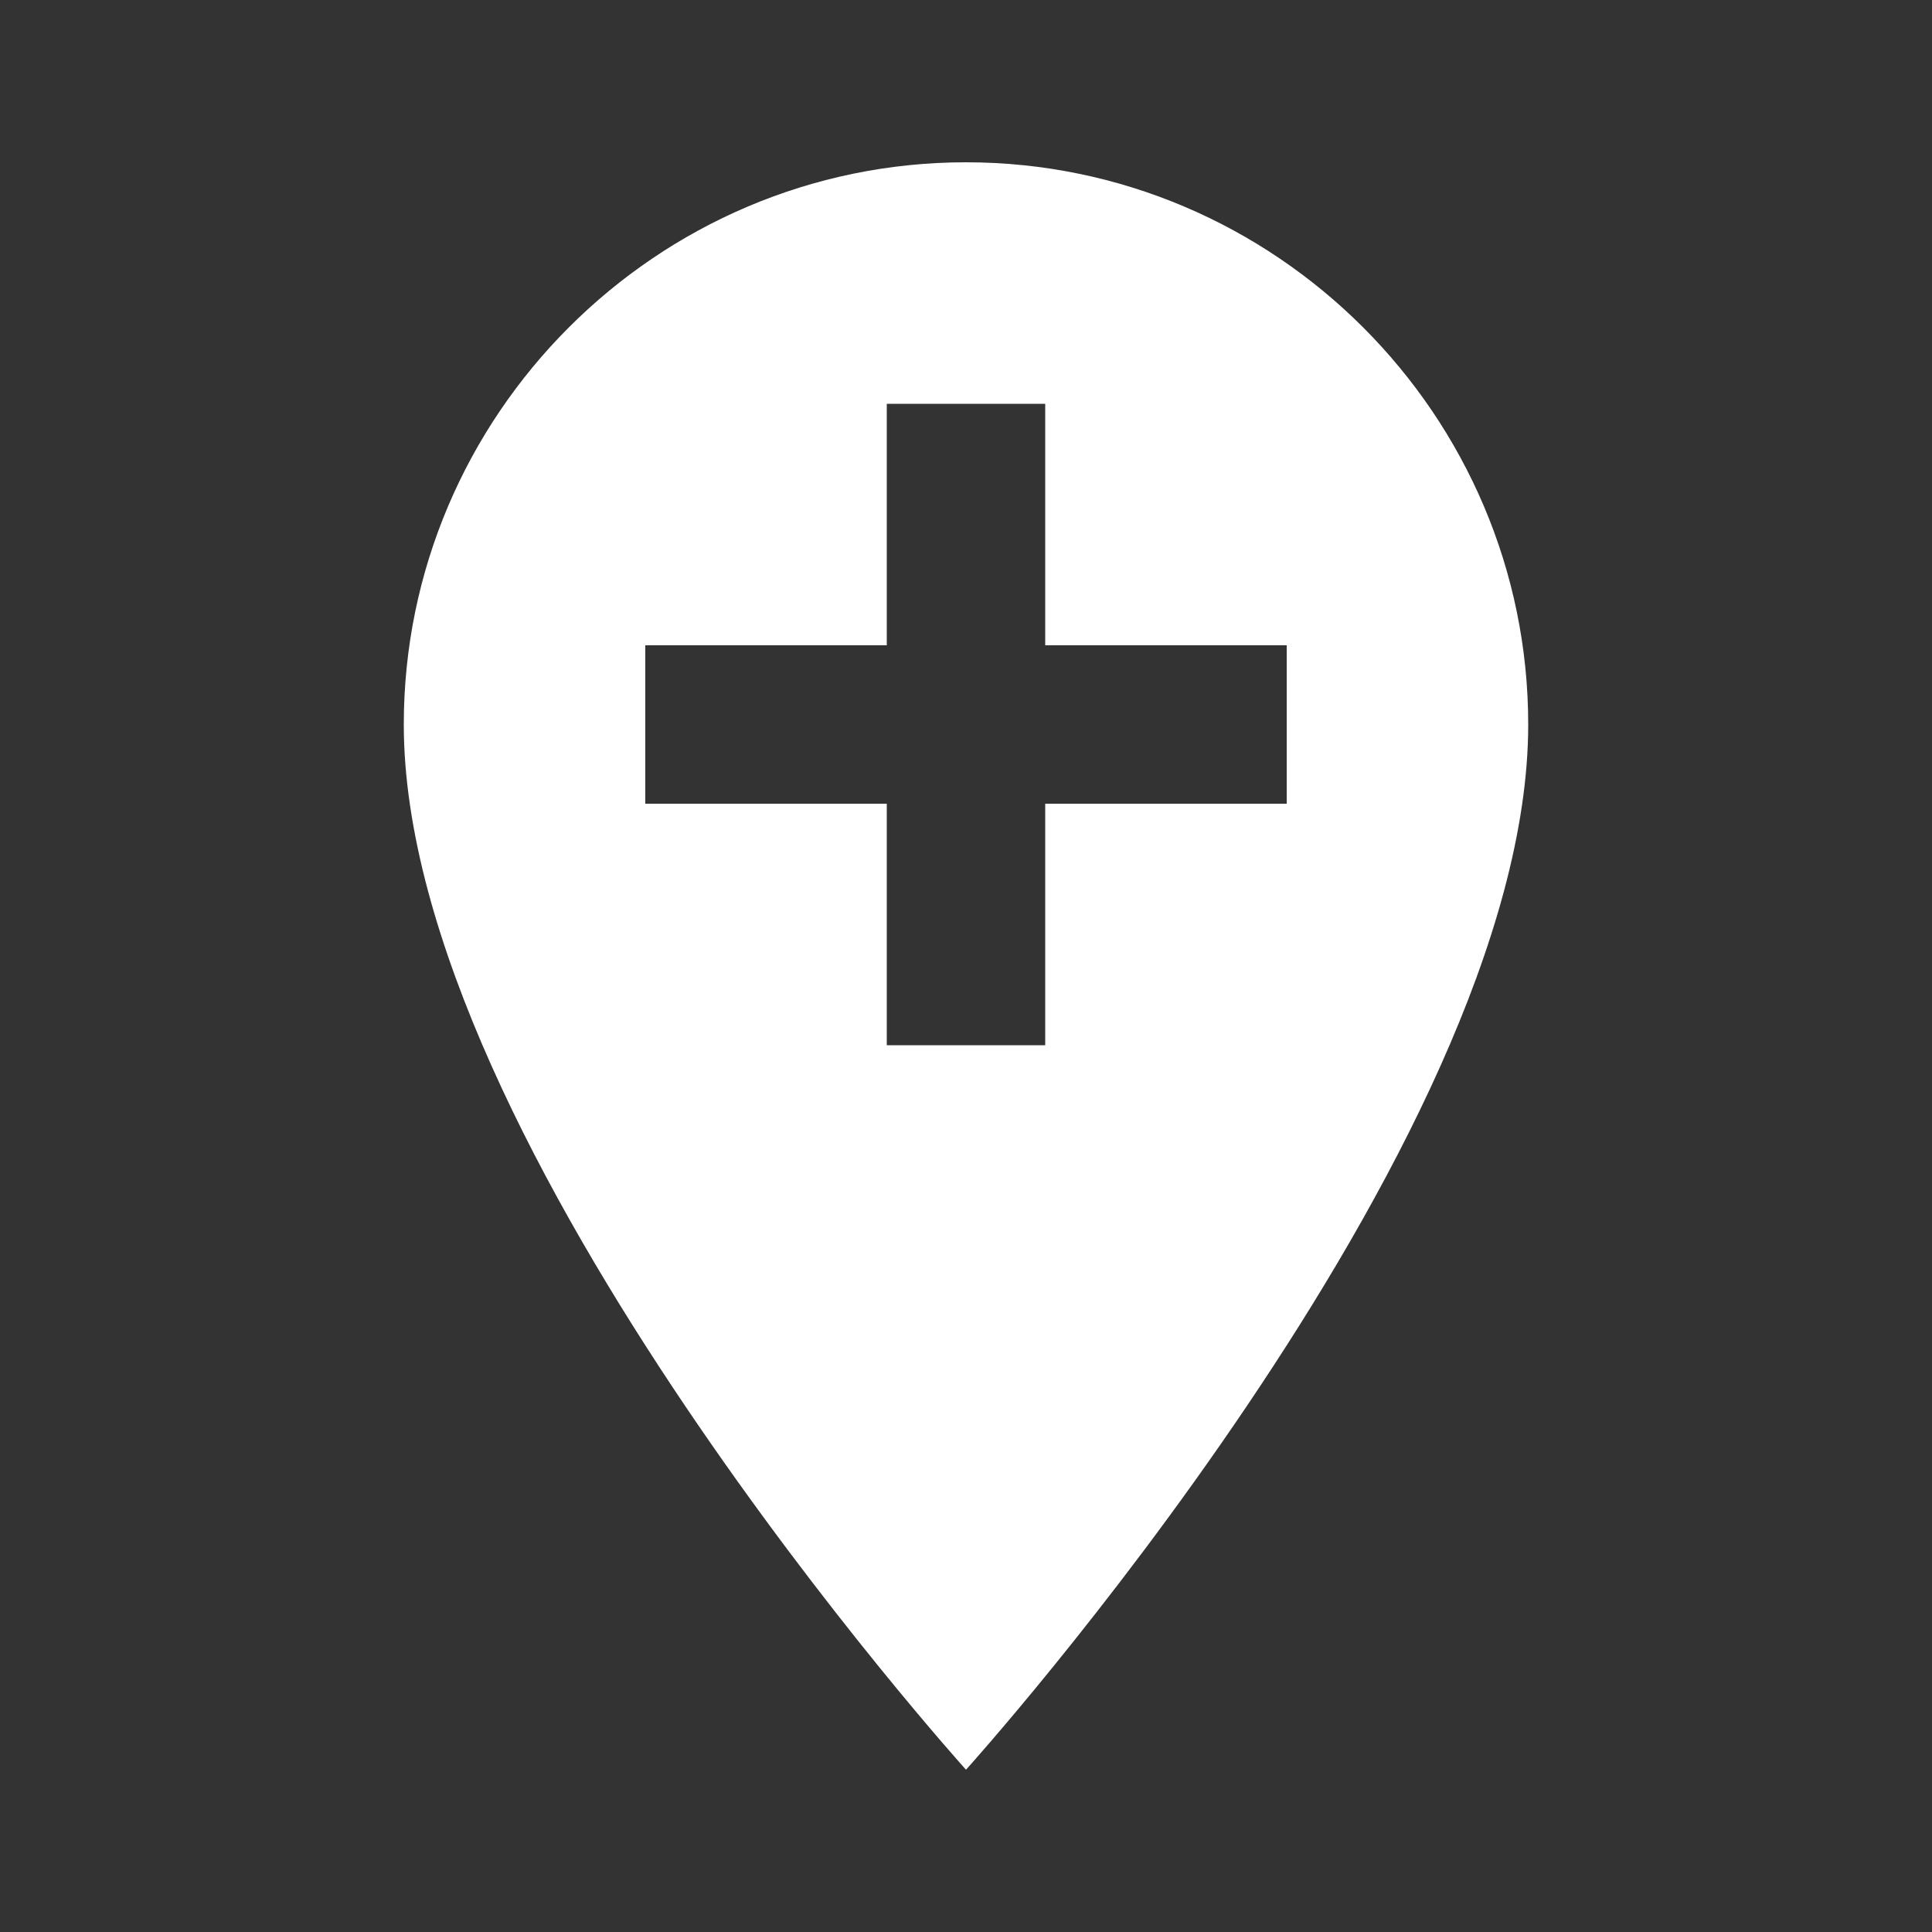 <?xml version="1.0" encoding="utf-8"?>
<!-- Generated by IcoMoon.io -->
<!DOCTYPE svg PUBLIC "-//W3C//DTD SVG 1.1//EN" "http://www.w3.org/Graphics/SVG/1.1/DTD/svg11.dtd">
<svg version="1.1" xmlns="http://www.w3.org/2000/svg" xmlns:xlink="http://www.w3.org/1999/xlink" width="14" height="14" viewBox="0 0 14 14">
<rect x="0" y="0" width="14" height="14" fill="#333333" stroke="none"/>
<path fill="#fff" d="M9.324 5.824v-1.148h-1.75v-1.75h-1.148v1.75h-1.75v1.148h1.75v1.75h1.148v-1.75h1.75zM7 1.176c2.242 0 4.074 1.832 4.074 4.074 0 3.063-4.074 7.574-4.074 7.574s-4.074-4.512-4.074-7.574c0-2.242 1.832-4.074 4.074-4.074z"></path>
</svg>

